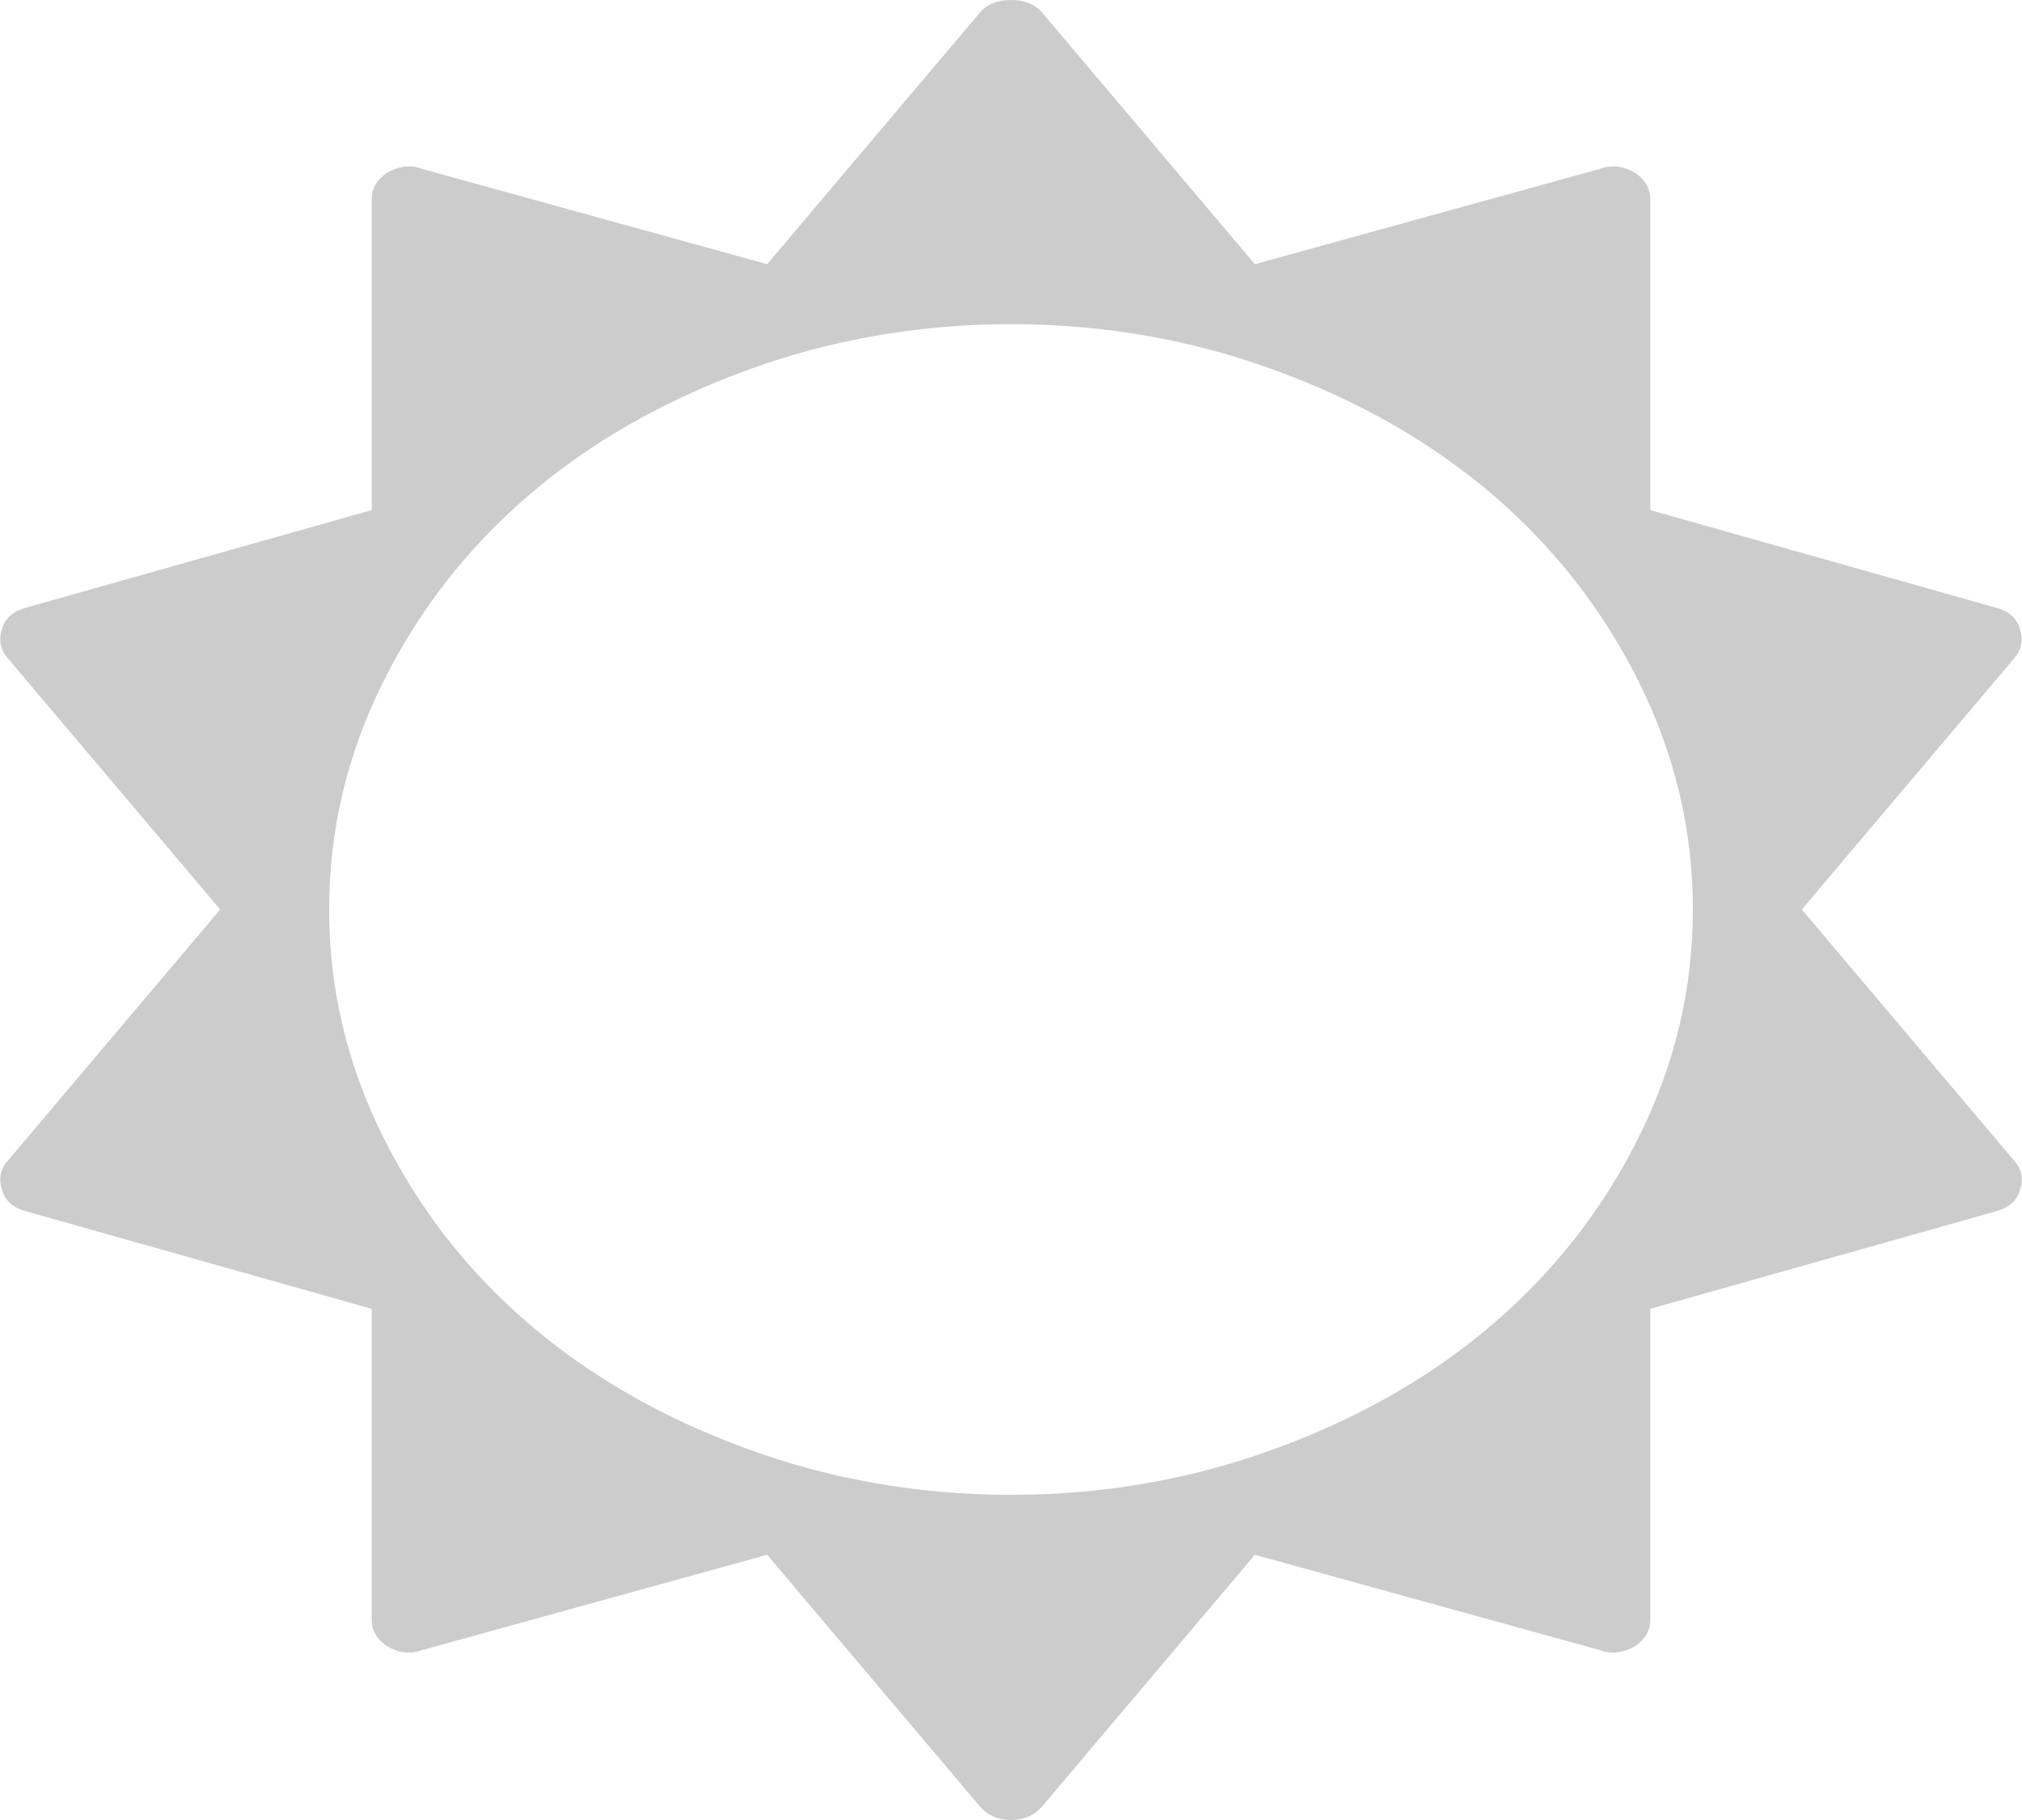 ﻿<?xml version="1.0" encoding="utf-8"?>
<svg version="1.1" xmlns:xlink="http://www.w3.org/1999/xlink" width="40px" height="36px" xmlns="http://www.w3.org/2000/svg">
  <g transform="matrix(1 0 0 1 -299 -642 )">
    <path d="M 32.424 22.482  C 33.134 21.055  33.489 19.558  33.489 17.99  C 33.489 16.422  33.134 14.925  32.424 13.497  C 31.714 12.07  30.753 10.838  29.543 9.799  C 28.333 8.76  26.897 7.936  25.234 7.327  C 23.571 6.717  21.827 6.412  20 6.412  C 18.173 6.412  16.429 6.717  14.766 7.327  C 13.103 7.936  11.667 8.76  10.457 9.799  C 9.247 10.838  8.286 12.07  7.576 13.497  C 6.866 14.925  6.511 16.422  6.511 17.99  C 6.511 19.558  6.866 21.055  7.576 22.482  C 8.286 23.91  9.247 25.142  10.457 26.181  C 11.667 27.219  13.103 28.044  14.766 28.653  C 16.429 29.263  18.173 29.568  20 29.568  C 21.827 29.568  23.571 29.263  25.234 28.653  C 26.897 28.044  28.333 27.219  29.543 26.181  C 30.753 25.142  31.714 23.91  32.424 22.482  Z M 39.859 22.975  C 40 23.136  40.031 23.33  39.953 23.558  C 39.891 23.759  39.735 23.893  39.485 23.96  L 32.646 25.889  L 32.646 32.04  C 32.646 32.255  32.545 32.429  32.342 32.563  C 32.108 32.697  31.881 32.724  31.663 32.643  L 24.824 30.754  L 20.609 35.739  C 20.453 35.913  20.25 36  20 36  C 19.75 36  19.547 35.913  19.391 35.739  L 15.176 30.754  L 8.337 32.643  C 8.119 32.724  7.892 32.697  7.658 32.563  C 7.455 32.429  7.354 32.255  7.354 32.04  L 7.354 25.889  L 0.515 23.96  C 0.265 23.893  0.109 23.759  0.047 23.558  C -0.031 23.33  0 23.136  0.141 22.975  L 4.356 17.99  L 0.141 13.005  C 0 12.831  -0.031 12.637  0.047 12.422  C 0.109 12.221  0.265 12.087  0.515 12.02  L 7.354 10.09  L 7.354 3.94  C 7.354 3.725  7.455 3.551  7.658 3.417  C 7.892 3.283  8.119 3.256  8.337 3.337  L 15.176 5.226  L 19.391 0.241  C 19.532 0.08  19.735 0  20 0  C 20.265 0  20.468 0.08  20.609 0.241  L 24.824 5.226  L 31.663 3.337  C 31.881 3.256  32.108 3.283  32.342 3.417  C 32.545 3.551  32.646 3.725  32.646 3.94  L 32.646 10.09  L 39.485 12.02  C 39.735 12.087  39.891 12.221  39.953 12.422  C 40.031 12.637  40 12.831  39.859 13.005  L 35.644 17.99  L 39.859 22.975  Z " fill-rule="nonzero" fill="#cccccc" stroke="none" transform="matrix(1 0 0 1 299 642 )" />
  </g>
</svg>